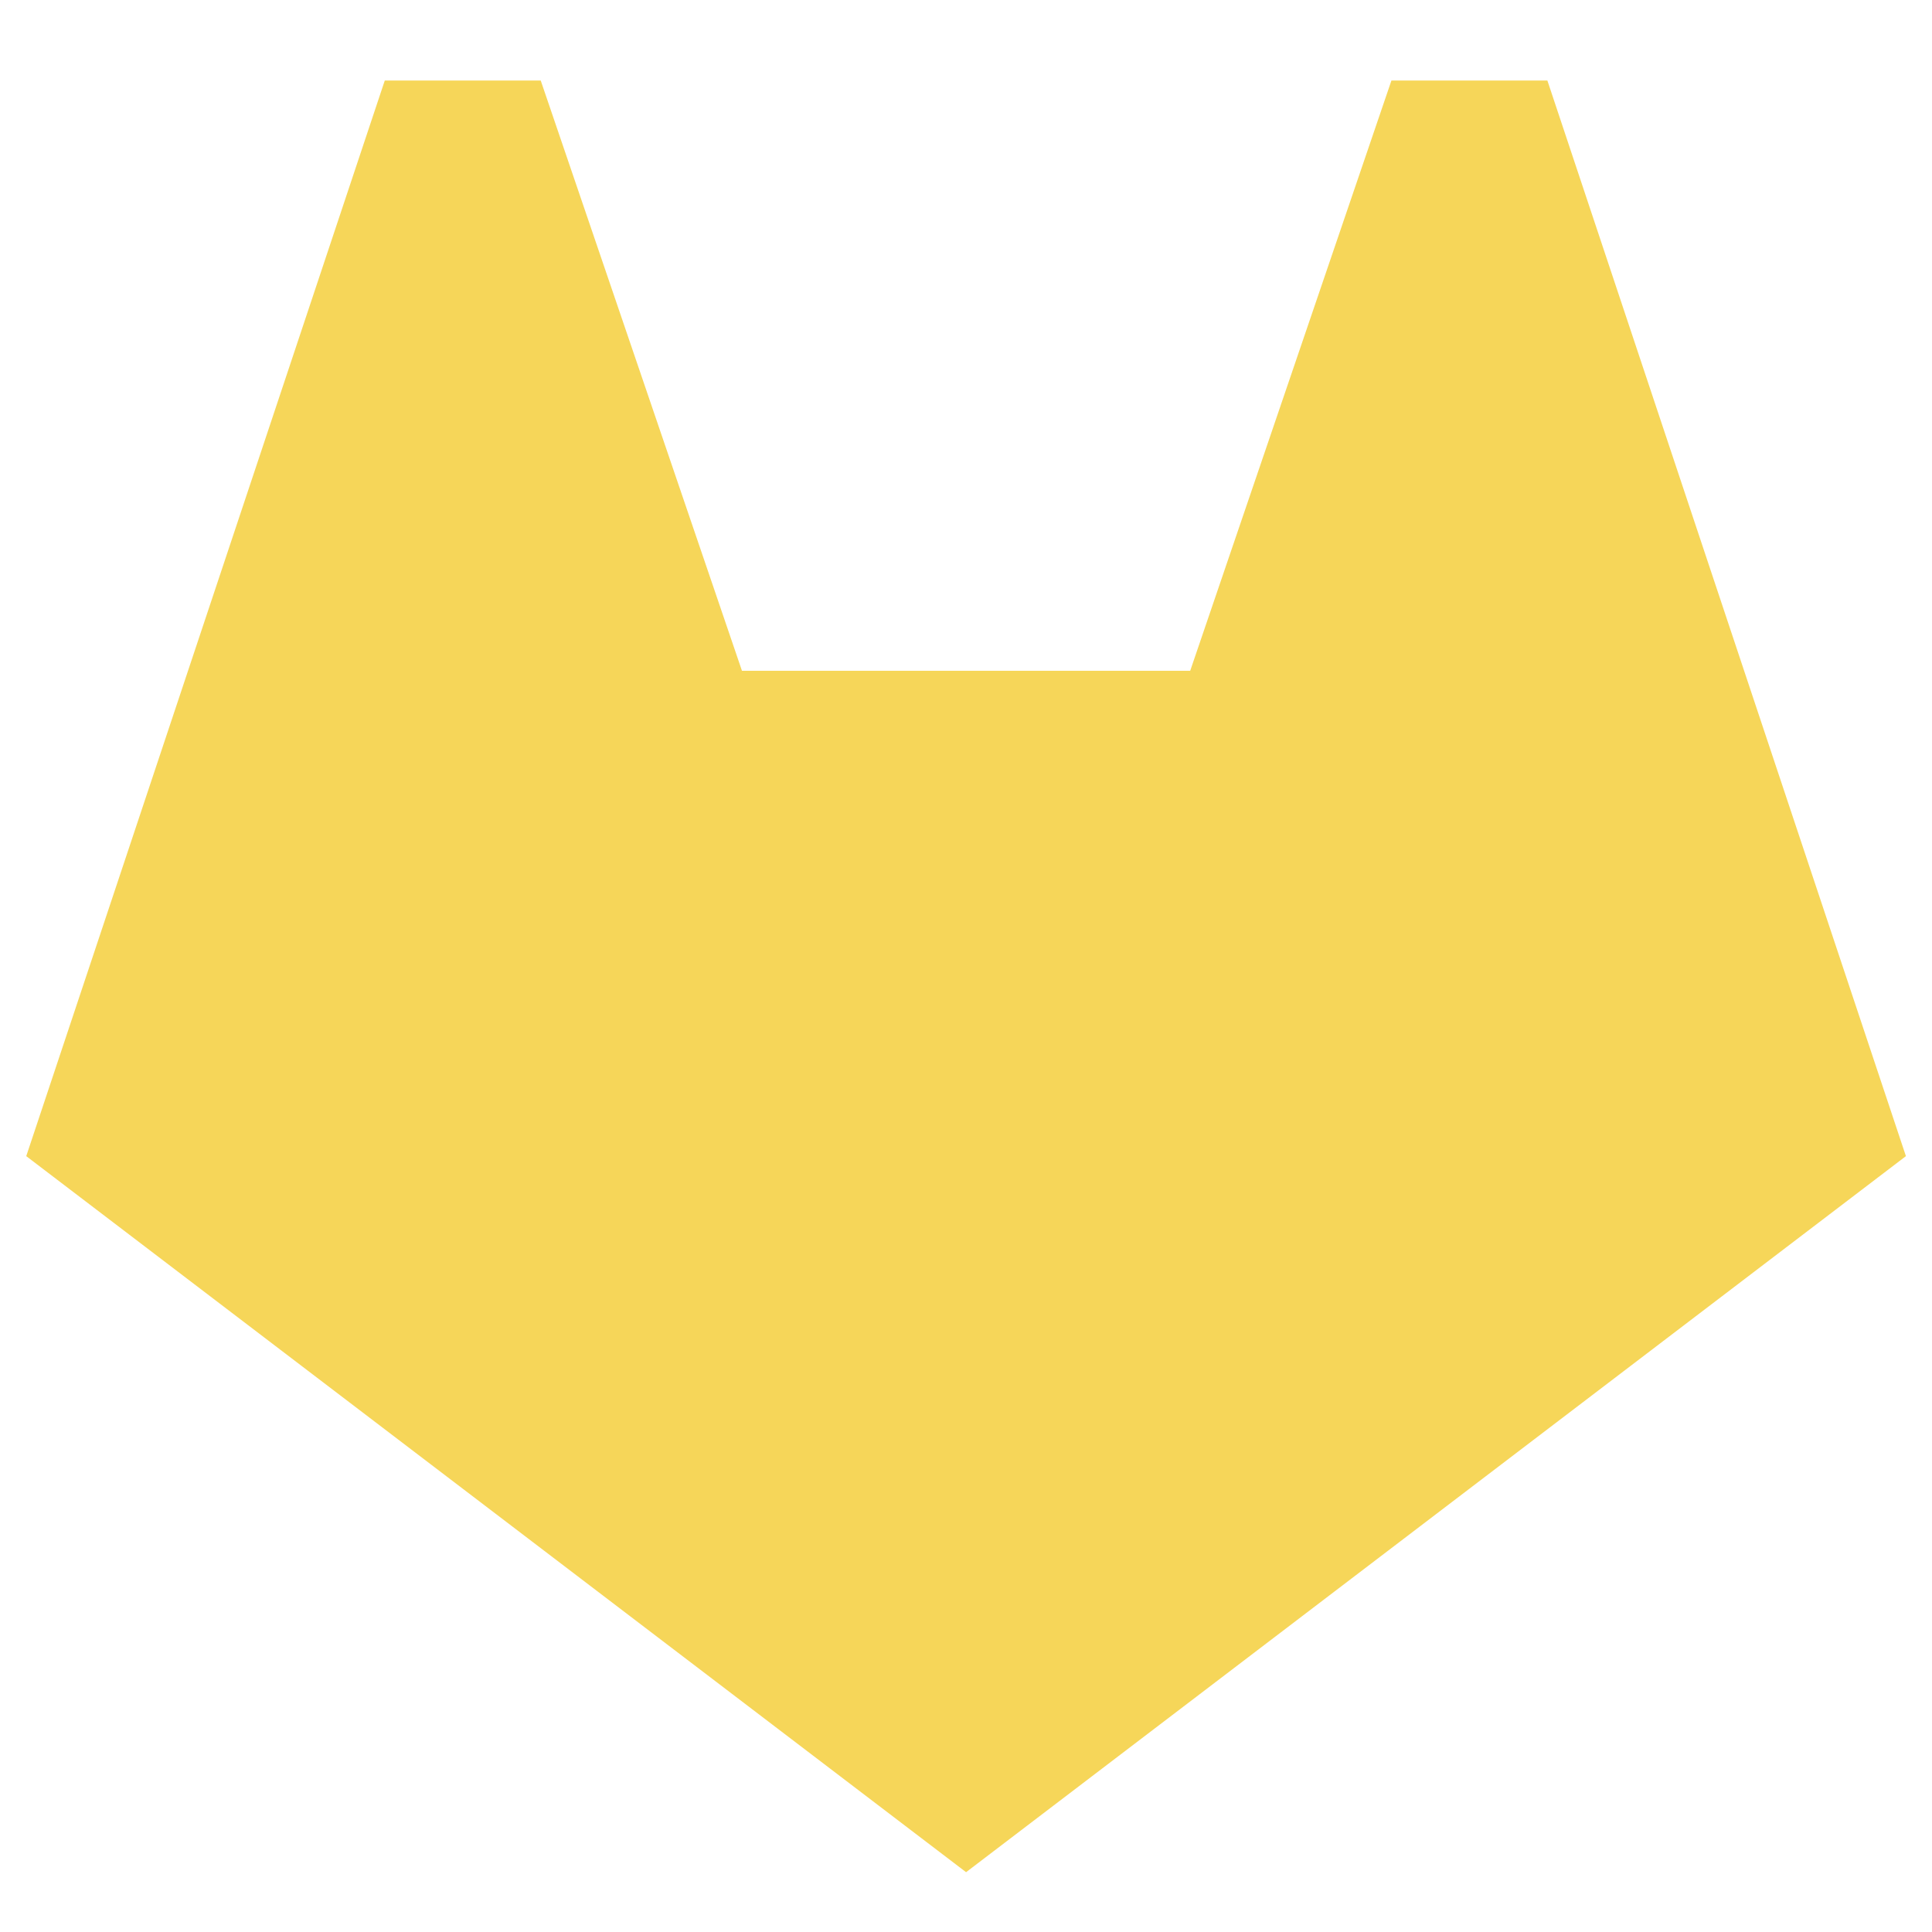 <svg width="24" height="24" viewBox="0 0 24 24" fill="none" xmlns="http://www.w3.org/2000/svg">
<path d="M4.78 1H6.717L9.217 8.333H14.785L17.285 1H19.222L23.676 14.362L12.001 23.257L0.326 14.362L4.78 1Z" fill="#F6D659"/>
</svg>
